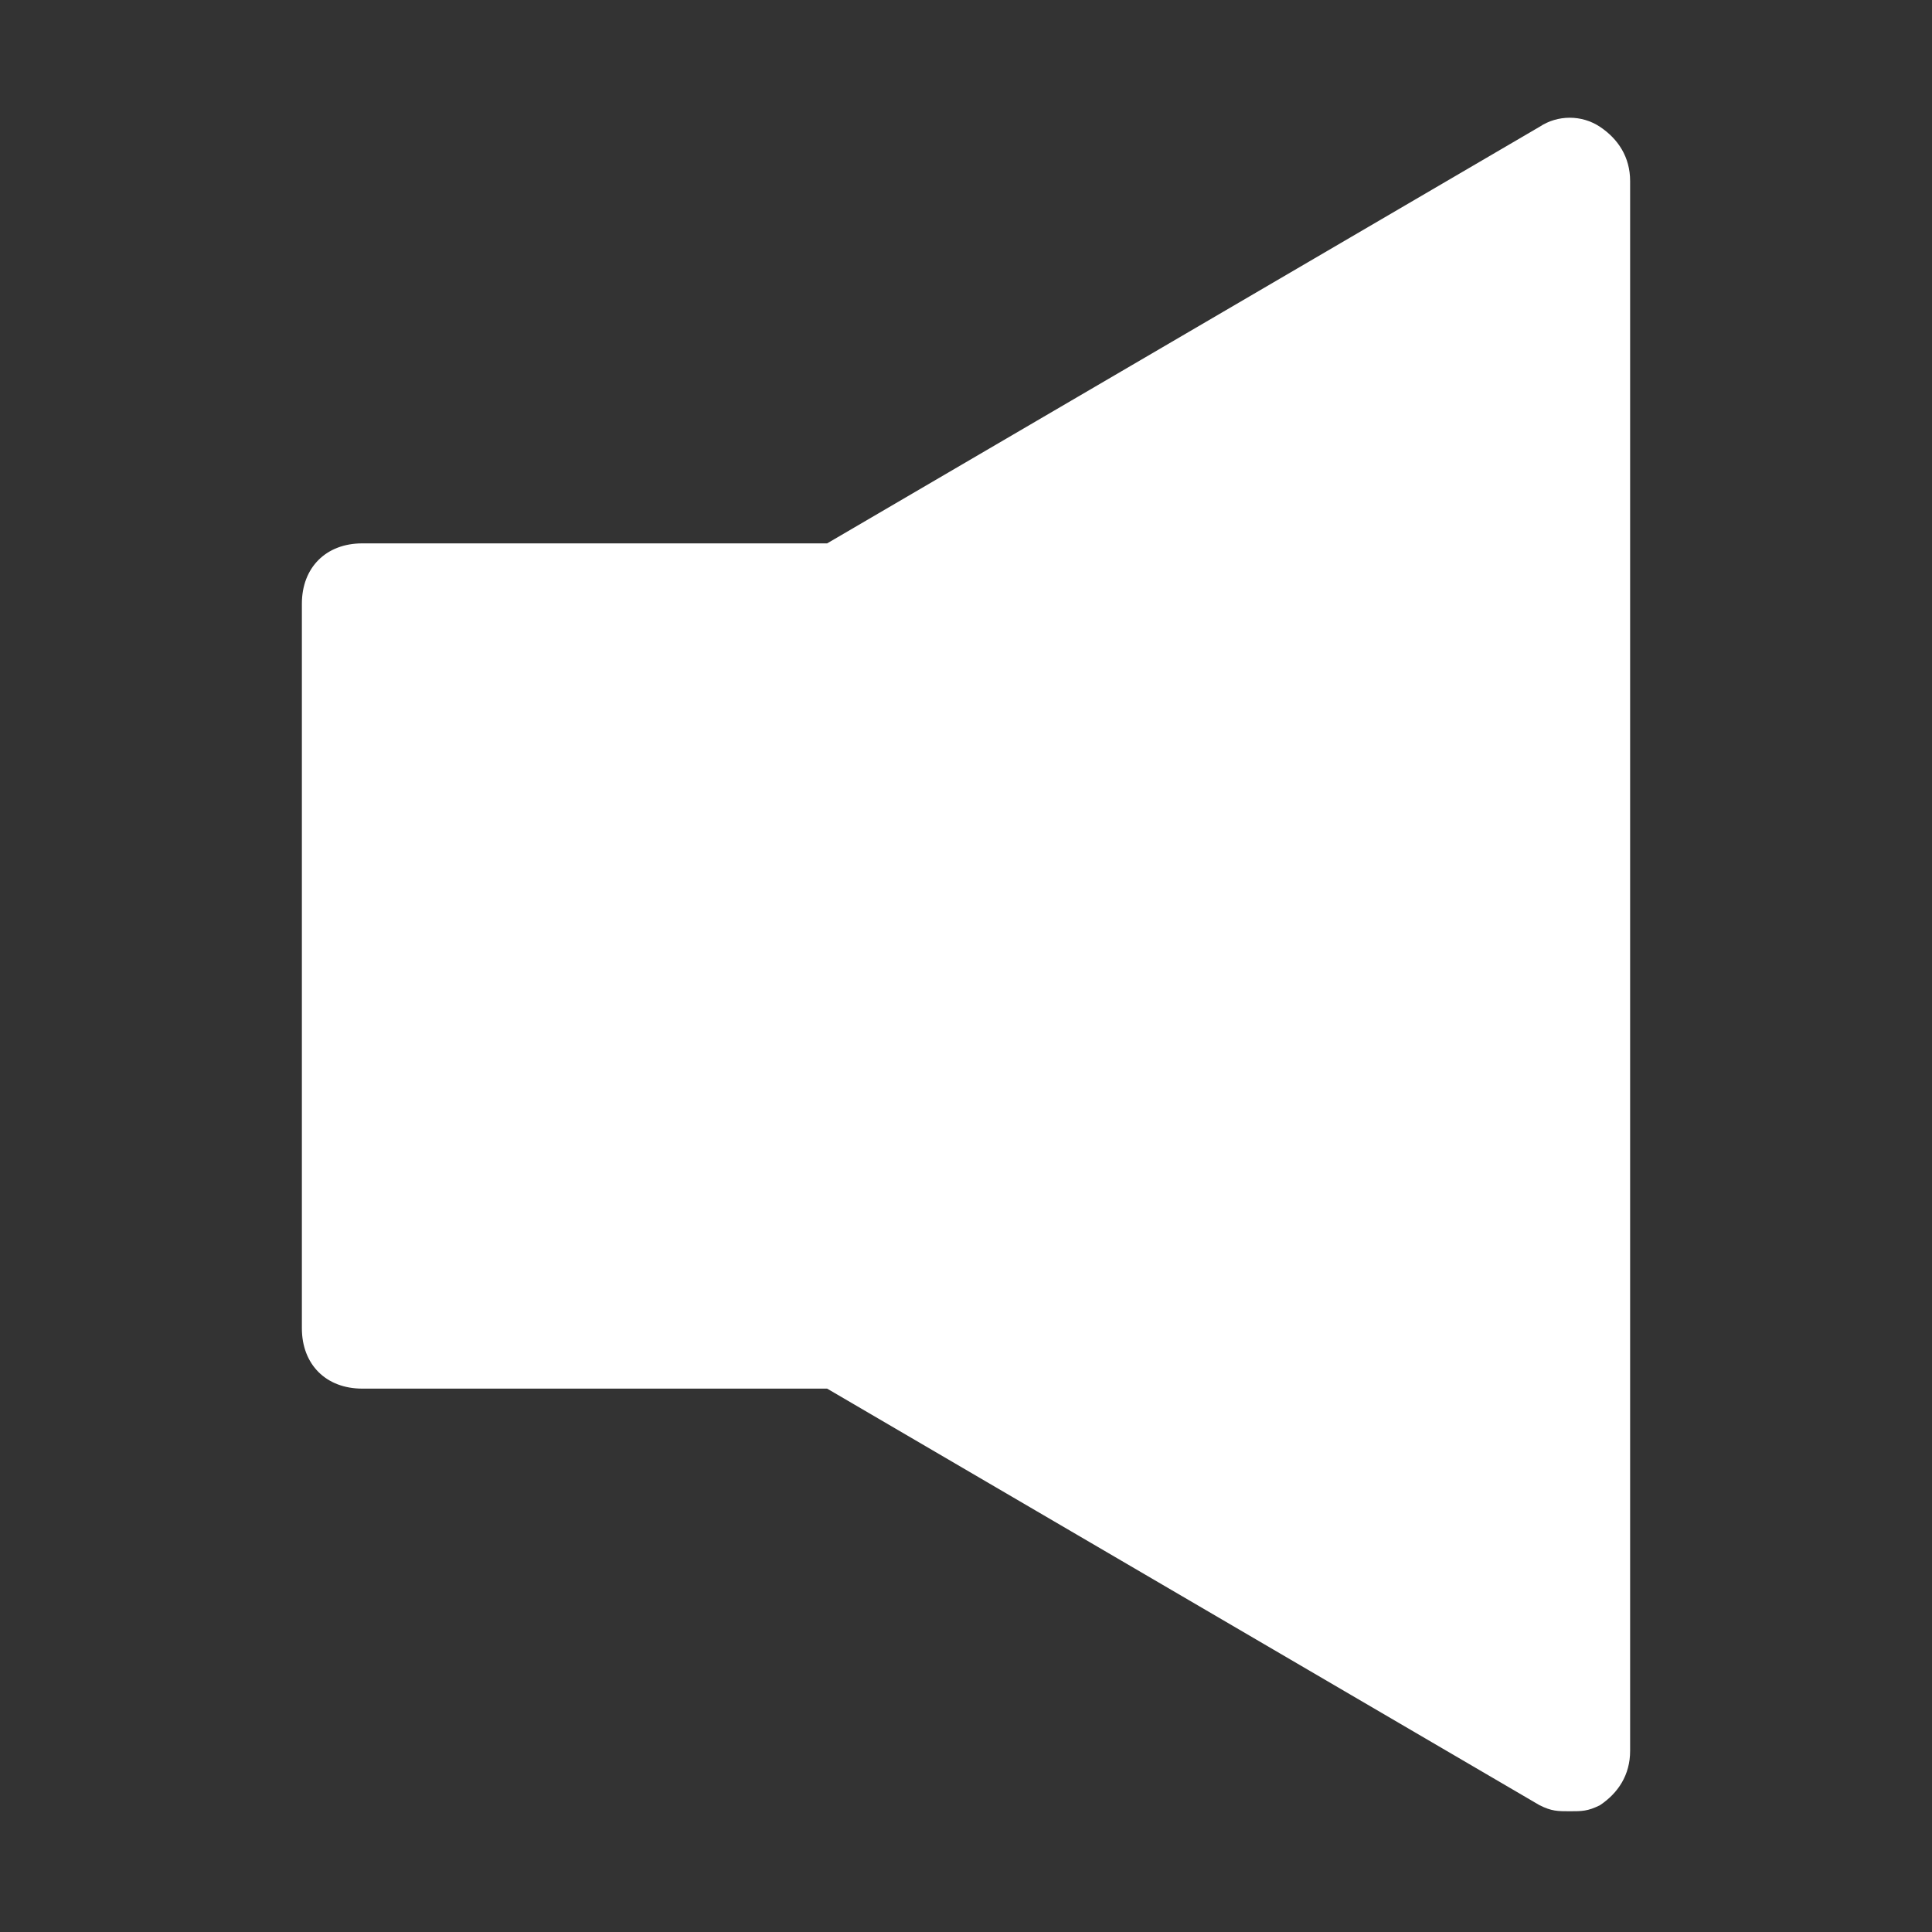 <?xml version="1.0" encoding="utf-8"?>

<svg version="1.1" id="Icons" xmlns="http://www.w3.org/2000/svg" xmlns:xlink="http://www.w3.org/1999/xlink" x="0px" y="0px"
	width="32px" height="32px" viewBox="0 0 32 32">
<rect x="0" y="0" width="32" height="32" fill="#333333" stroke="none"/>
<path fill="#fff" d="M26.5,2.1c-0.3-0.2-0.7-0.2-1,0L13.7,9H6c-0.6,0-1,0.4-1,1v12c0,0.6,0.4,1,1,1h7.7l11.8,6.9C25.7,30,25.8,30,26,30
	c0.2,0,0.3,0,0.5-0.1c0.3-0.2,0.5-0.5,0.5-0.9V3C27,2.6,26.8,2.3,26.5,2.1z"/>
</svg>
